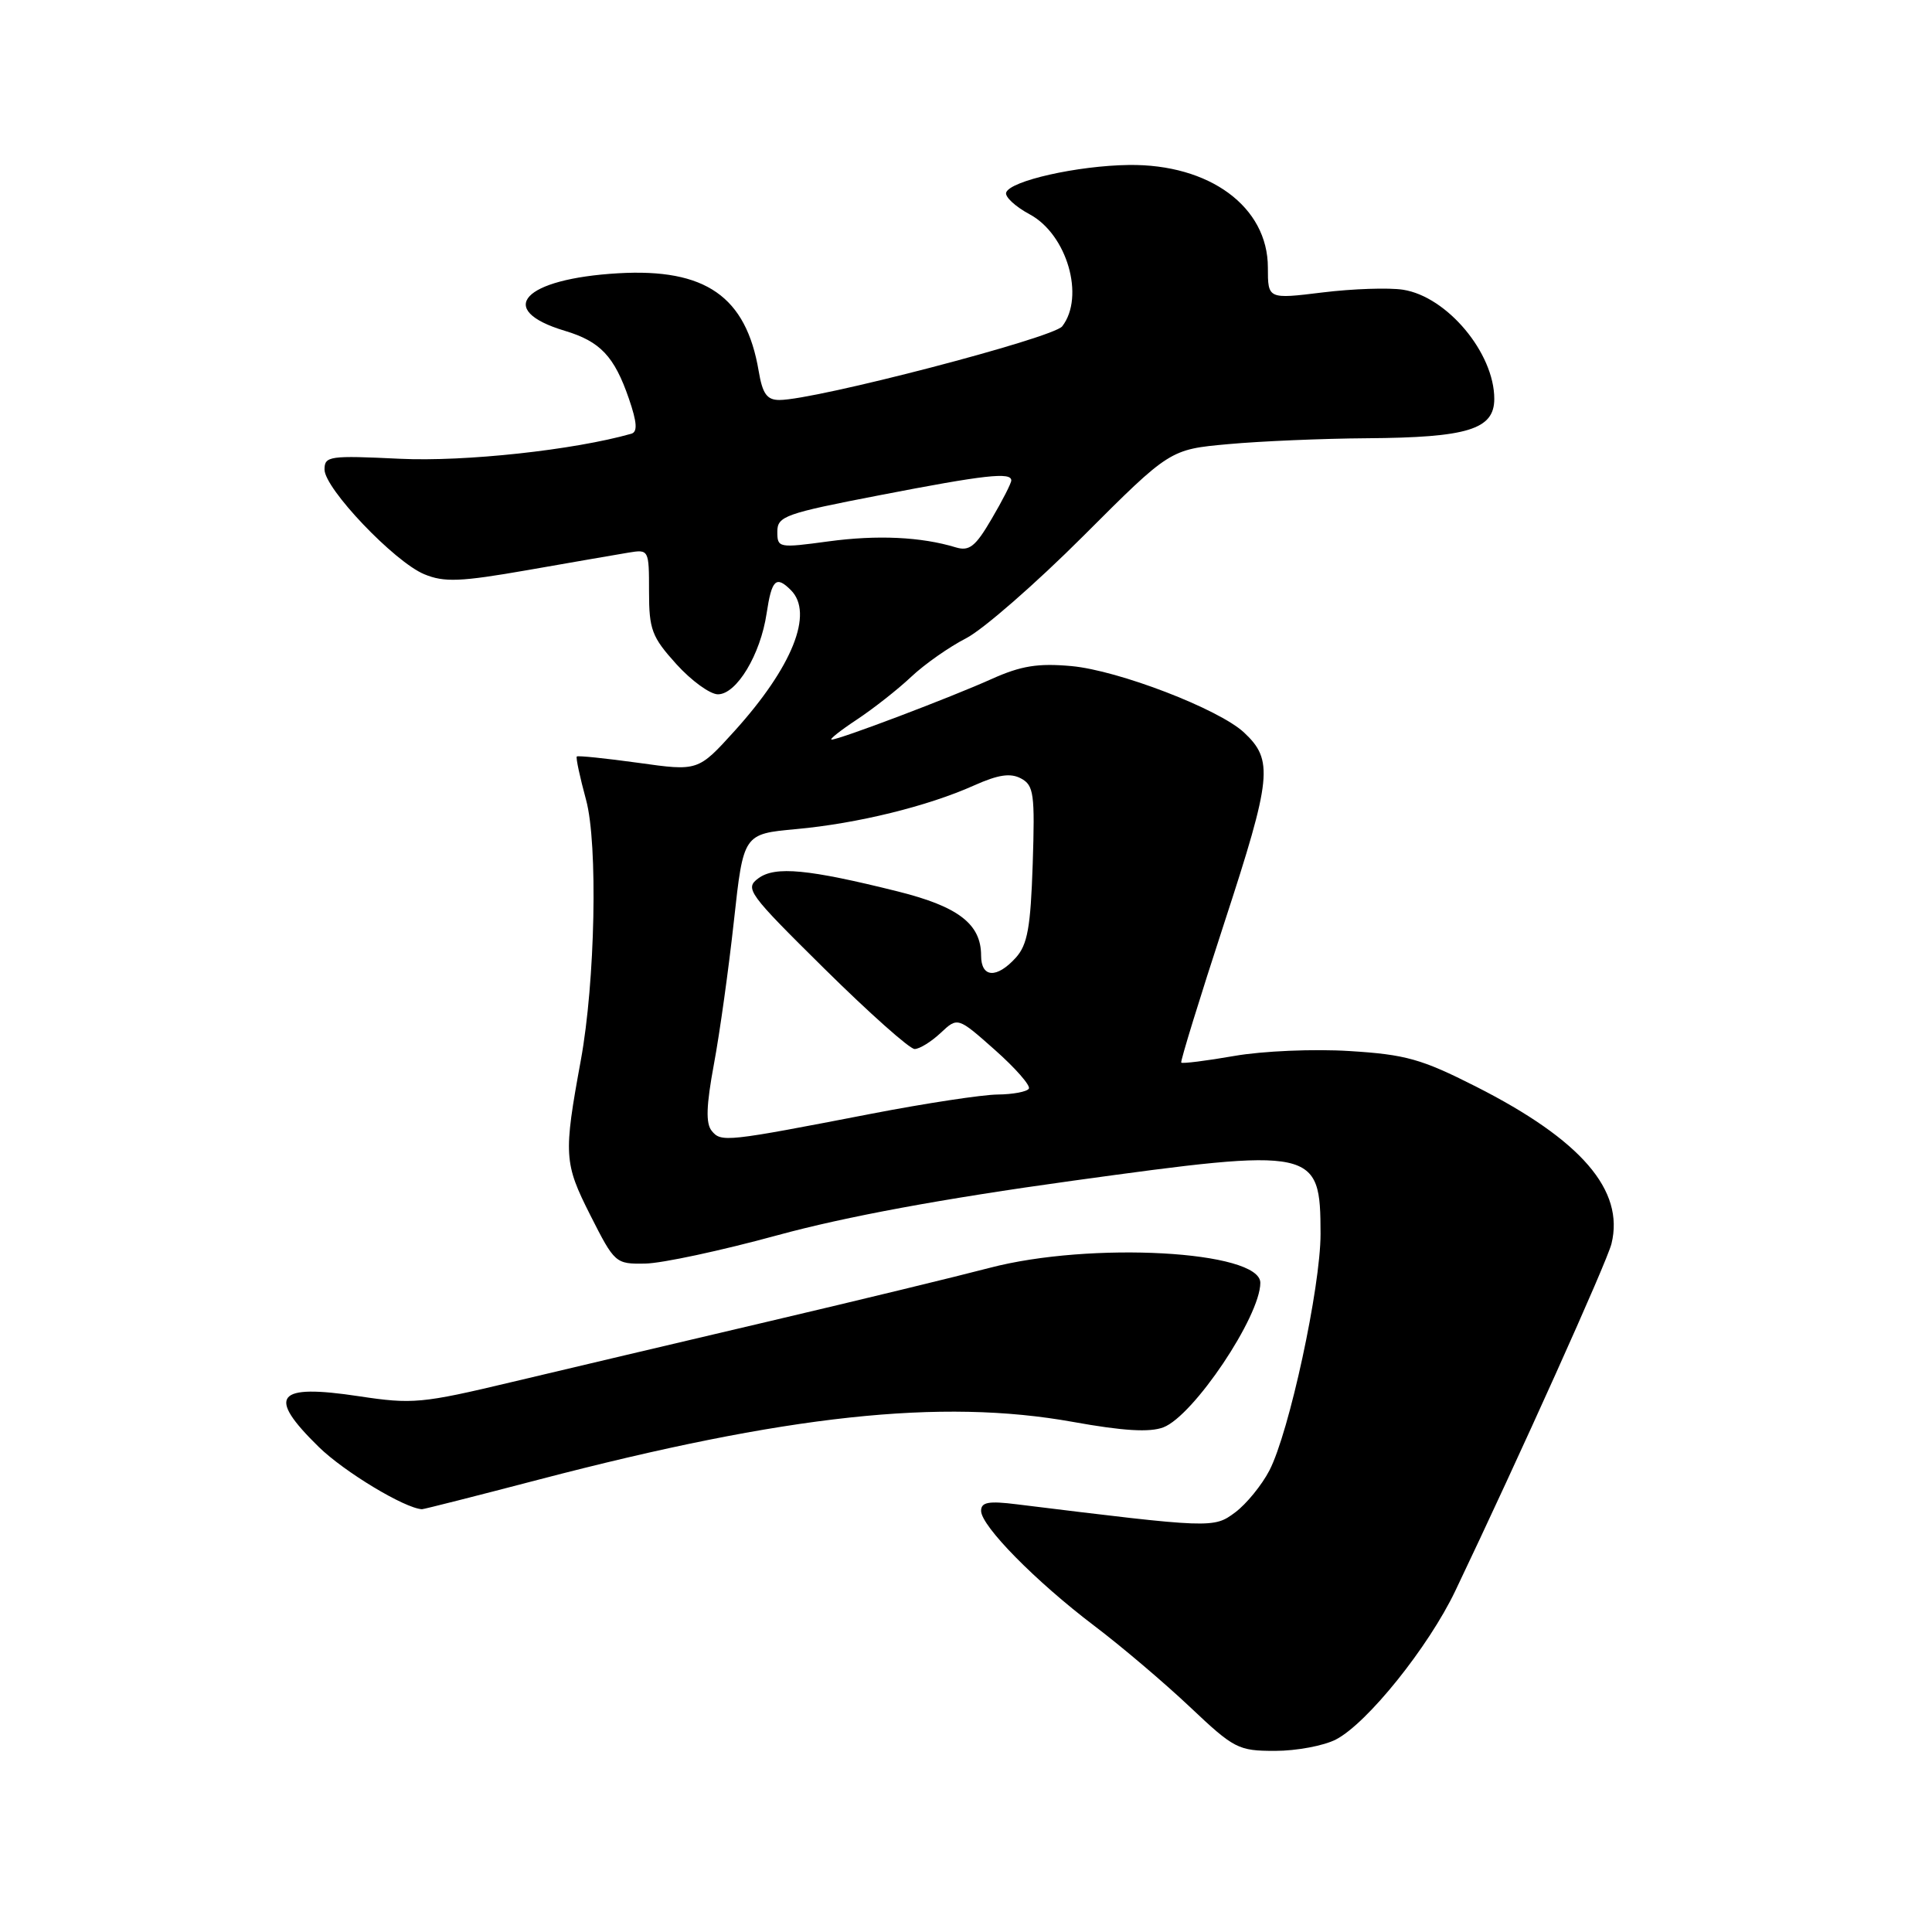 <?xml version="1.0" encoding="UTF-8" standalone="no"?>
<!DOCTYPE svg PUBLIC "-//W3C//DTD SVG 1.1//EN" "http://www.w3.org/Graphics/SVG/1.1/DTD/svg11.dtd" >
<svg xmlns="http://www.w3.org/2000/svg" xmlns:xlink="http://www.w3.org/1999/xlink" version="1.1" viewBox="0 0 256 256">
 <g >
 <path fill="currentColor"
d=" M 177.02 230.49 C 181.16 228.35 189.28 218.24 192.83 210.81 C 201.31 193.04 212.95 167.18 213.53 164.80 C 215.27 157.71 209.54 151.06 195.58 143.98 C 188.36 140.32 186.26 139.73 178.83 139.27 C 174.11 138.97 167.30 139.26 163.54 139.92 C 159.82 140.57 156.66 140.96 156.52 140.80 C 156.39 140.63 158.96 132.28 162.24 122.24 C 168.53 102.99 168.76 100.72 164.83 97.05 C 161.48 93.94 148.20 88.83 141.97 88.26 C 137.54 87.86 135.30 88.22 131.42 89.96 C 125.91 92.44 111.22 98.00 110.20 98.00 C 109.83 98.00 111.33 96.81 113.52 95.36 C 115.71 93.91 118.96 91.36 120.74 89.68 C 122.51 88.01 125.79 85.71 128.02 84.57 C 130.24 83.43 137.23 77.34 143.54 71.03 C 155.02 59.55 155.02 59.55 162.76 58.85 C 167.02 58.46 175.27 58.11 181.10 58.07 C 194.48 57.98 198.00 56.90 198.00 52.85 C 198.00 46.78 191.75 39.30 185.91 38.39 C 184.03 38.10 179.24 38.26 175.25 38.75 C 168.00 39.64 168.00 39.64 168.00 35.45 C 168.00 27.41 160.28 21.72 149.57 21.86 C 142.78 21.95 133.83 23.96 133.32 25.52 C 133.14 26.08 134.54 27.38 136.44 28.40 C 141.39 31.06 143.78 39.31 140.75 43.24 C 139.55 44.79 108.04 53.00 103.28 53.00 C 101.62 53.00 101.04 52.19 100.53 49.17 C 98.86 39.28 93.48 35.54 81.91 36.21 C 69.34 36.94 65.53 41.04 74.83 43.83 C 79.54 45.24 81.40 47.21 83.33 52.82 C 84.41 55.96 84.50 57.22 83.66 57.47 C 76.07 59.63 61.60 61.20 52.99 60.79 C 43.66 60.34 43.00 60.43 43.00 62.21 C 43.00 64.73 52.26 74.45 56.22 76.09 C 58.85 77.18 60.99 77.10 69.92 75.54 C 75.74 74.52 81.74 73.48 83.25 73.23 C 85.98 72.78 86.00 72.82 86.00 78.38 C 86.00 83.43 86.37 84.40 89.62 88.00 C 91.61 90.20 94.09 92.00 95.13 92.00 C 97.60 92.00 100.77 86.74 101.58 81.28 C 102.26 76.78 102.83 76.23 104.80 78.20 C 107.85 81.25 105.00 88.37 97.34 96.85 C 92.50 102.19 92.50 102.19 84.59 101.08 C 80.25 100.48 76.57 100.10 76.43 100.24 C 76.28 100.38 76.84 102.98 77.66 106.00 C 79.24 111.82 78.87 130.09 76.96 140.50 C 74.66 153.03 74.73 154.11 78.21 161.00 C 81.45 167.40 81.56 167.50 85.50 167.43 C 87.70 167.40 95.58 165.71 103.00 163.68 C 112.08 161.20 124.87 158.84 142.09 156.46 C 174.36 152.01 174.96 152.14 174.98 163.50 C 174.98 170.56 170.83 189.78 168.20 194.85 C 167.19 196.79 165.15 199.29 163.68 200.39 C 160.82 202.52 160.65 202.52 134.75 199.33 C 131.00 198.86 130.00 199.04 130.00 200.19 C 130.00 202.20 137.23 209.54 145.00 215.43 C 148.57 218.13 154.27 222.97 157.66 226.17 C 163.53 231.72 164.07 232.00 168.96 232.00 C 171.79 232.00 175.42 231.32 177.02 230.49 Z  M 71.41 196.05 C 104.21 187.48 124.69 185.27 142.17 188.41 C 148.83 189.61 152.33 189.82 154.15 189.13 C 158.15 187.61 167.00 174.42 167.00 169.98 C 167.00 165.73 144.49 164.49 131.12 168.00 C 126.93 169.10 113.83 172.28 102.00 175.06 C 90.17 177.84 74.79 181.47 67.81 183.13 C 55.90 185.97 54.65 186.08 47.57 185.01 C 36.53 183.34 35.28 184.92 42.25 191.74 C 45.62 195.03 53.61 199.85 55.91 199.98 C 56.13 199.99 63.11 198.22 71.41 196.05 Z  M 94.31 149.85 C 93.50 148.86 93.58 146.51 94.60 141.00 C 95.37 136.88 96.56 128.32 97.25 122.00 C 98.51 110.50 98.51 110.50 105.50 109.86 C 113.61 109.12 122.93 106.83 129.08 104.07 C 132.28 102.64 133.89 102.40 135.29 103.15 C 136.99 104.06 137.14 105.19 136.84 114.48 C 136.56 122.91 136.15 125.18 134.60 126.90 C 132.06 129.70 130.00 129.57 130.00 126.61 C 130.00 122.44 126.99 120.13 119.00 118.13 C 107.09 115.16 102.73 114.74 100.50 116.37 C 98.65 117.73 99.11 118.35 109.28 128.40 C 115.18 134.23 120.54 139.00 121.19 139.00 C 121.84 139.00 123.39 138.04 124.64 136.87 C 126.90 134.75 126.90 134.75 131.83 139.12 C 134.55 141.53 136.57 143.84 136.33 144.25 C 136.08 144.66 134.22 145.01 132.19 145.03 C 130.16 145.05 122.65 146.19 115.50 147.57 C 96.18 151.31 95.56 151.38 94.31 149.85 Z  M 103.00 70.45 C 103.00 68.40 104.02 68.04 116.55 65.62 C 130.53 62.91 134.00 62.53 134.00 63.66 C 134.00 64.03 132.83 66.32 131.40 68.75 C 129.26 72.42 128.44 73.07 126.65 72.53 C 122.06 71.13 116.23 70.86 109.75 71.74 C 103.17 72.63 103.00 72.60 103.00 70.45 Z "/>
</g>
</svg>